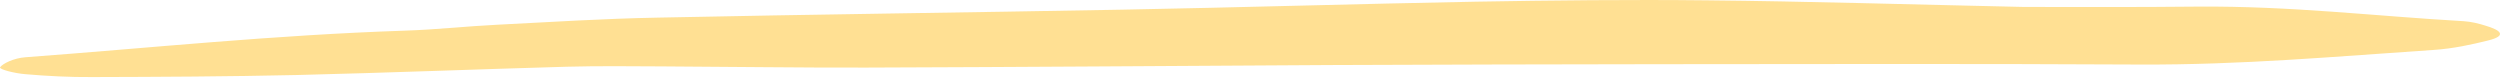 <svg width="256" height="8" viewBox="0 0 256 8" fill="none" xmlns="http://www.w3.org/2000/svg">
<path d="M207.24 0.711C195.302 0.451 185.12 0.139 174.797 0.035C166.932 -0.052 158.926 0.035 151.061 0.173C138.982 0.399 126.974 0.763 114.966 0.989C99.095 1.283 83.224 1.474 67.354 1.804C61.806 1.908 56.328 2.255 50.921 2.532C47.761 2.688 44.671 3.035 41.441 3.139C27.958 3.59 15.458 4.908 2.607 5.862C1.413 5.949 0.289 6.504 0.009 6.886C-0.132 7.094 1.483 7.51 2.607 7.597C4.784 7.787 7.172 7.909 9.419 7.891C16.371 7.874 23.393 7.839 30.346 7.683C39.615 7.458 48.814 7.094 58.014 6.833C61.244 6.747 64.544 6.781 67.775 6.799C74.727 6.833 81.75 6.938 88.702 6.92C104.572 6.868 120.443 6.747 136.314 6.66C147.549 6.608 158.715 6.591 169.951 6.573C186.313 6.556 202.676 6.521 219.038 6.608C229.571 6.66 239.262 5.776 249.164 5.116C251.271 4.978 253.167 4.544 254.782 4.145C256.748 3.66 256.116 3.087 254.431 2.602C253.869 2.428 253.096 2.22 252.254 2.168C243.195 1.648 234.627 0.607 225.077 0.676C218.686 0.746 212.156 0.711 207.24 0.711Z" fill="#FFE093"/>
</svg>
